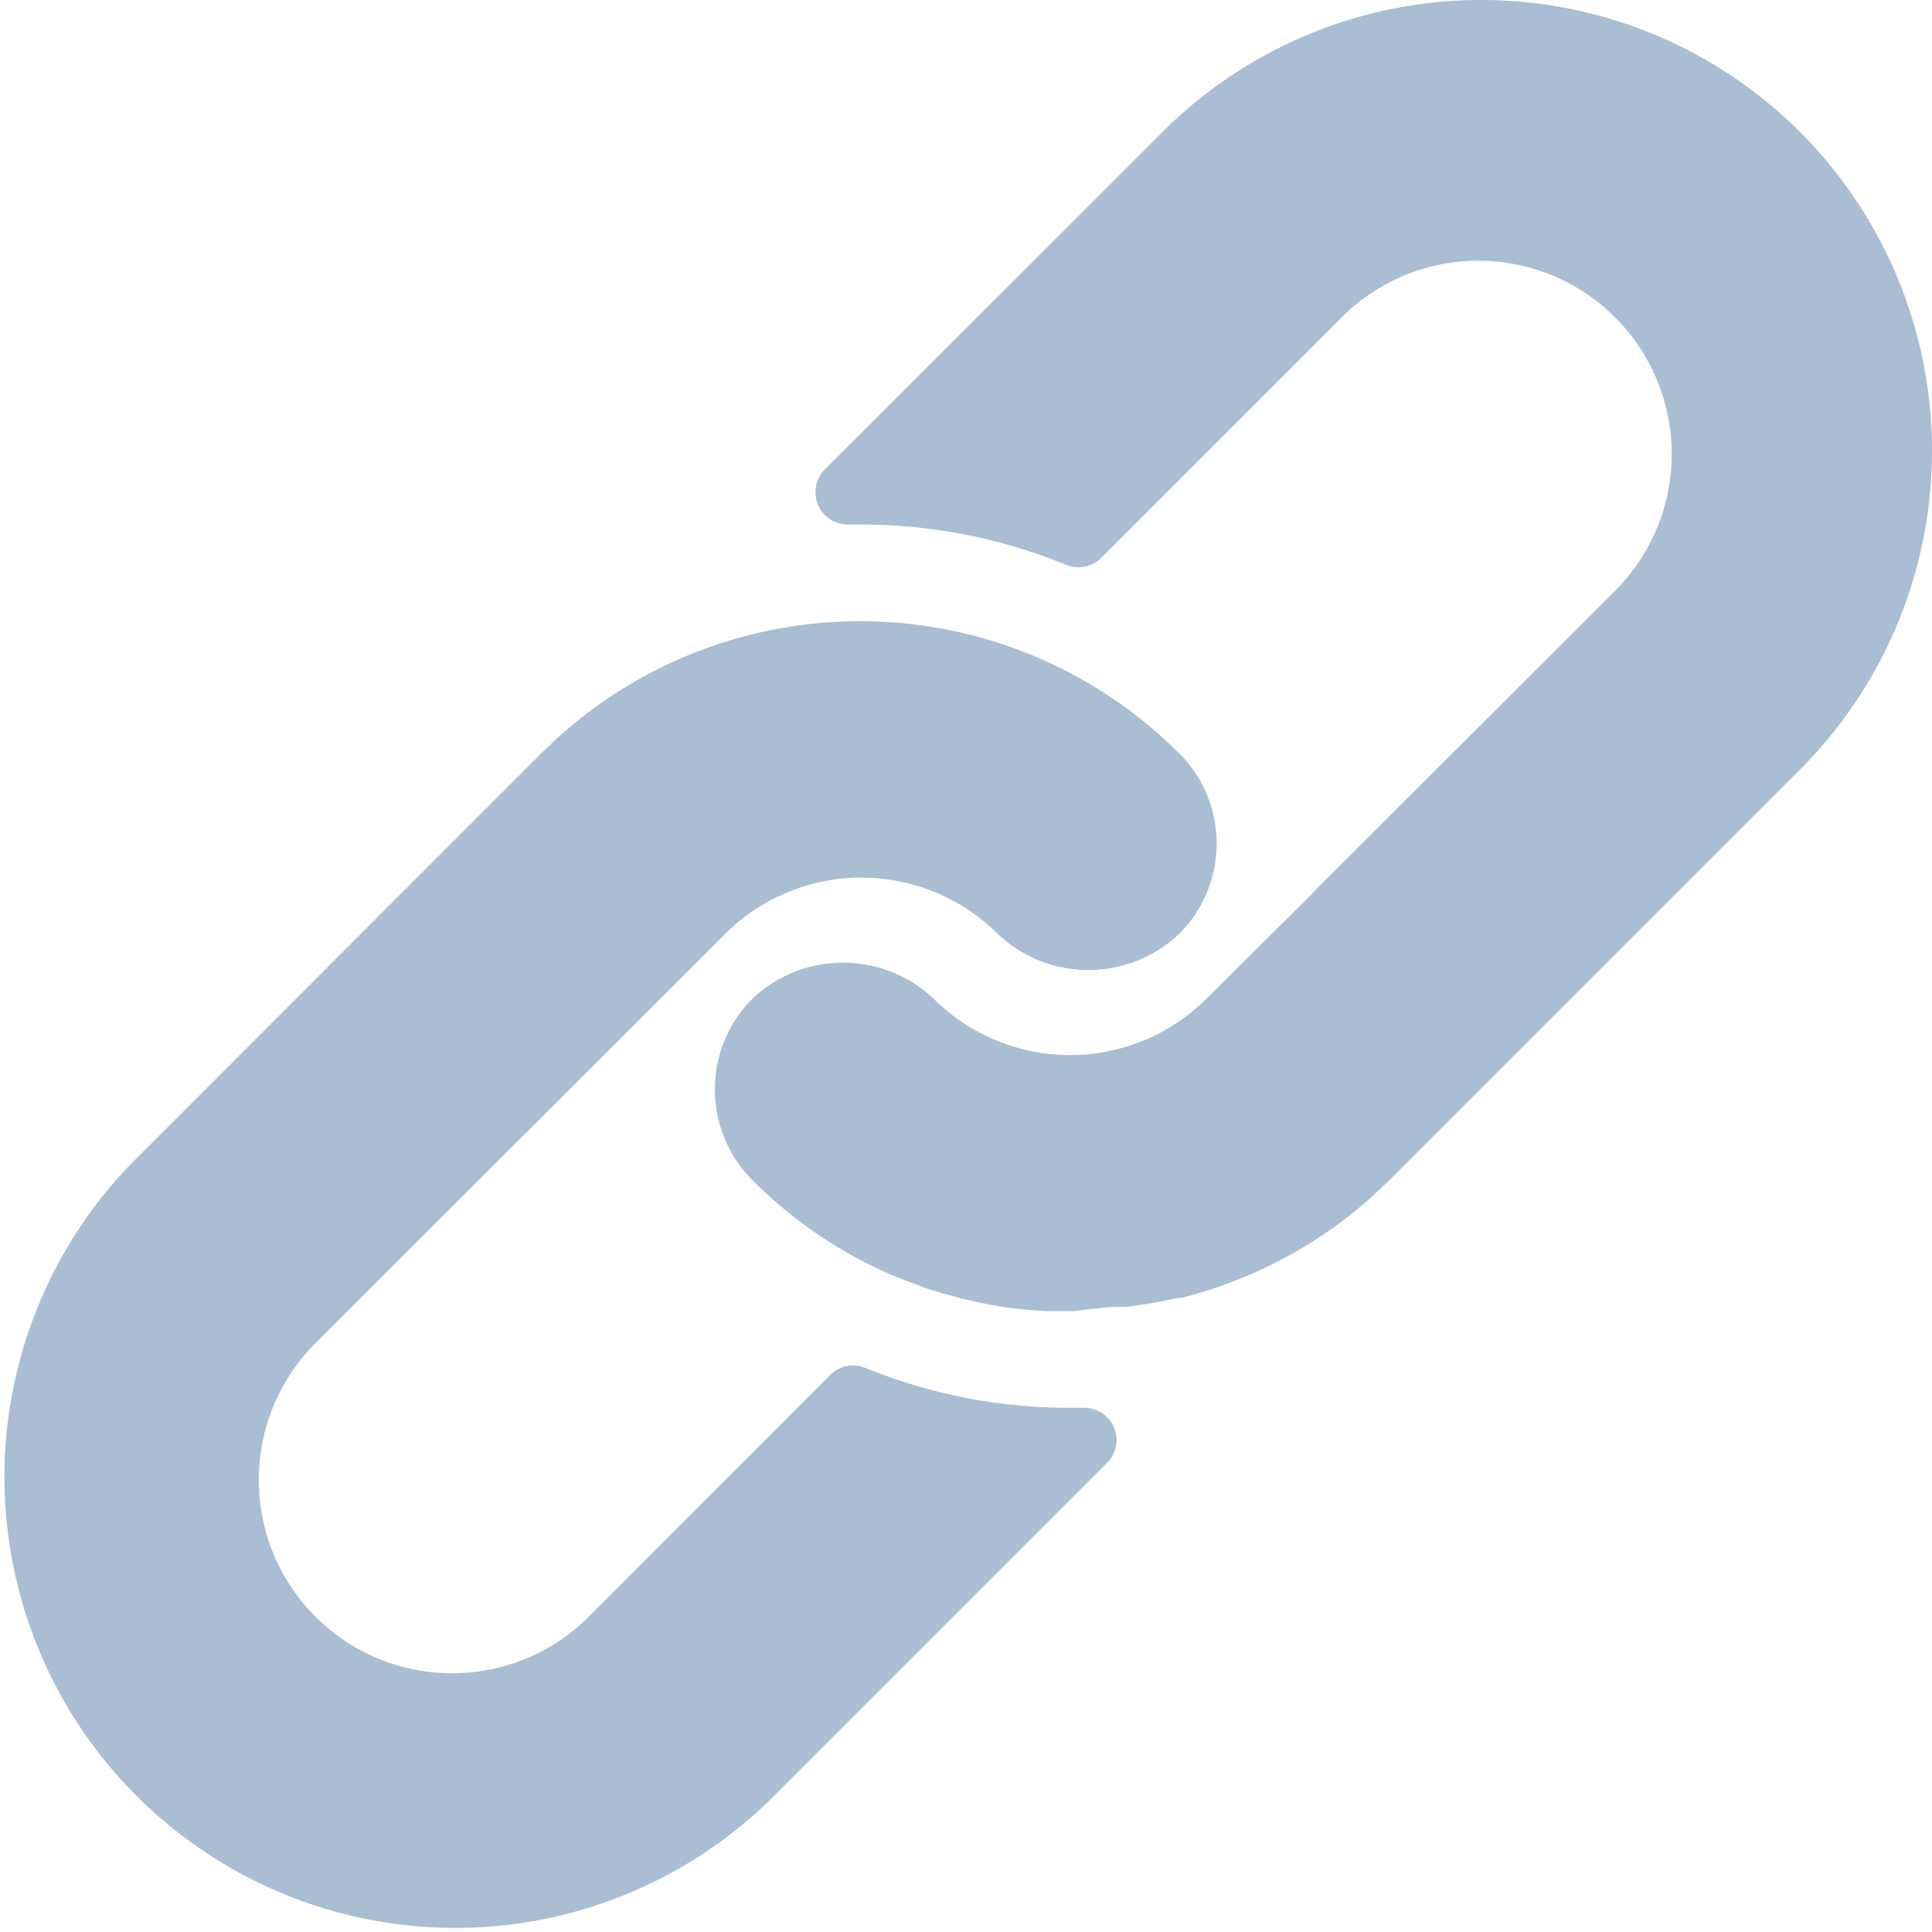 <svg xmlns="http://www.w3.org/2000/svg" viewBox="0 0 10.991 10.993"><defs><style>.cls-1{fill:#a9bdd3;}</style></defs><title>ic_link</title><g id="Layer_2" data-name="Layer 2"><g id="Select"><path class="cls-1" d="M6.707,4.285a2.494,2.494,0,0,0-.43-.346,2.565,2.565,0,0,0-3.197.346L.749,6.617a2.565,2.565,0,0,0,3.625,3.629L6.298,8.322A.183.183,0,0,0,6.168,8.009H6.095a3.083,3.083,0,0,1-1.172-.227.183.183,0,0,0-.2.04L3.34,9.207A1.1,1.1,0,0,1,1.784,7.652L4.124,5.314a1.099,1.099,0,0,1,1.553,0,.751.751,0,0,0,1.03,0,.726.726,0,0,0,0-1.03Z"/><path class="cls-1" d="M10.24.751a2.565,2.565,0,0,0-3.627,0L4.692,2.671a.184.184,0,0,0,.134.313h.068a3.077,3.077,0,0,1,1.171.229.183.183,0,0,0,.2-.04L7.643,1.795A1.1,1.1,0,0,1,9.198,3.351L7.48,5.067,7.465,5.084l-.601.597a1.099,1.099,0,0,1-1.553,0,.751.751,0,0,0-1.03,0,.73.73,0,0,0,0,1.033,2.543,2.543,0,0,0,.733.513c.038.018.077.033.115.049s.079.029.117.044.079.027.117.038l.108.029c.073.018.147.033.222.046a2.55,2.55,0,0,0,.273.026h.139l.11-.013c.04-.002.082-.011.13-.011H6.408l.126-.018.059-.011.106-.022h.02a2.564,2.564,0,0,0,1.189-.674l2.332-2.332A2.565,2.565,0,0,0,10.24.751Z"/></g></g></svg>